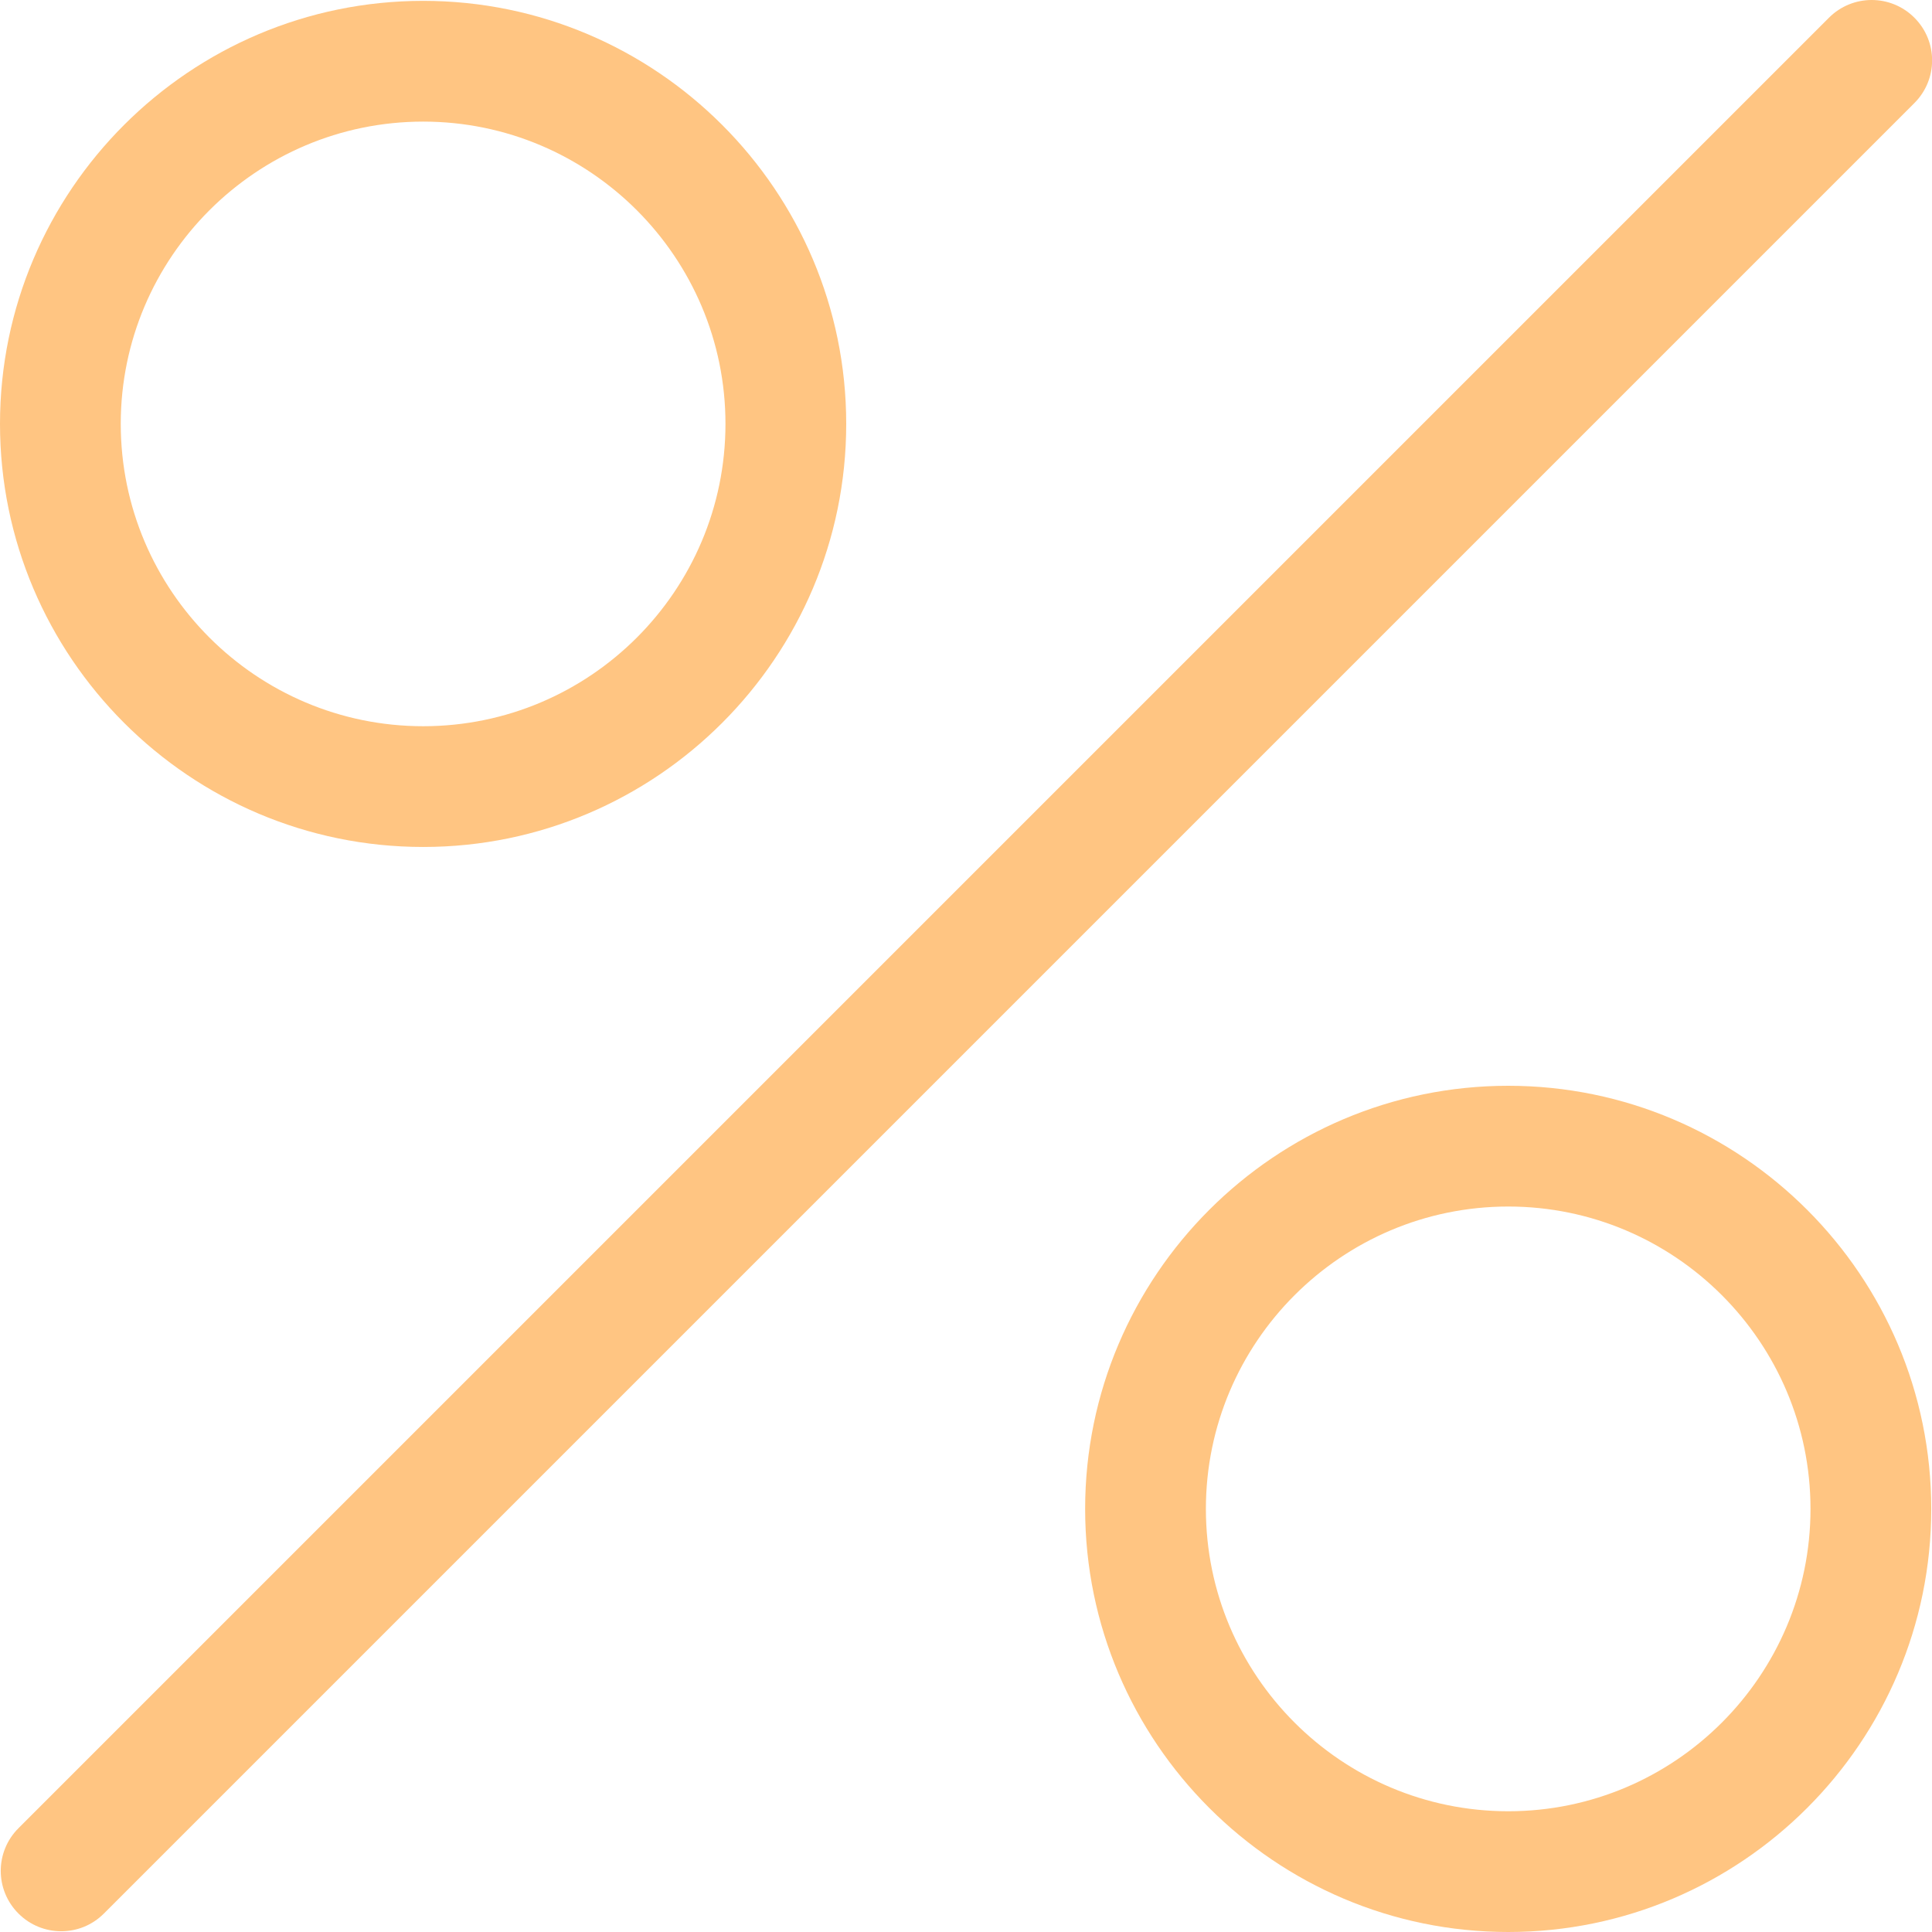 <svg width="18" height="18" viewBox="0 0 18 18" fill="none" xmlns="http://www.w3.org/2000/svg">
<g clip-path="url(#clip0)">
<path d="M17.836 0.165C17.616 -0.055 17.26 -0.055 17.04 0.165L0.172 17.033C-0.048 17.253 -0.048 17.608 0.172 17.828C0.282 17.938 0.426 17.993 0.57 17.993C0.714 17.993 0.857 17.939 0.968 17.828L17.836 0.96C18.056 0.74 18.056 0.385 17.836 0.165Z" fill="#FFC582"/>
<path d="M3.943 0.008C1.769 0.008 0 1.776 0 3.949C0 6.122 1.769 7.891 3.943 7.891C6.115 7.891 7.884 6.123 7.884 3.949C7.884 1.776 6.115 0.008 3.943 0.008ZM3.943 6.766C2.389 6.766 1.125 5.503 1.125 3.949C1.125 2.397 2.389 1.133 3.943 1.133C5.496 1.133 6.759 2.397 6.759 3.949C6.759 5.503 5.496 6.766 3.943 6.766Z" fill="#FFC582"/>
<path d="M14.052 10.116C11.879 10.116 10.11 11.885 10.11 14.058C10.11 16.231 11.879 18 14.052 18C16.225 18 17.993 16.231 17.993 14.058C17.993 11.885 16.225 10.116 14.052 10.116ZM14.052 16.875C12.499 16.875 11.235 15.611 11.235 14.058C11.235 12.505 12.499 11.241 14.052 11.241C15.605 11.241 16.868 12.505 16.868 14.058C16.868 15.611 15.605 16.875 14.052 16.875Z" fill="#FFC582"/>
</g>
<defs>
<clipPath id="clip0">
<rect width="18" height="18" fill="white"/>
</clipPath>
</defs>
</svg>
